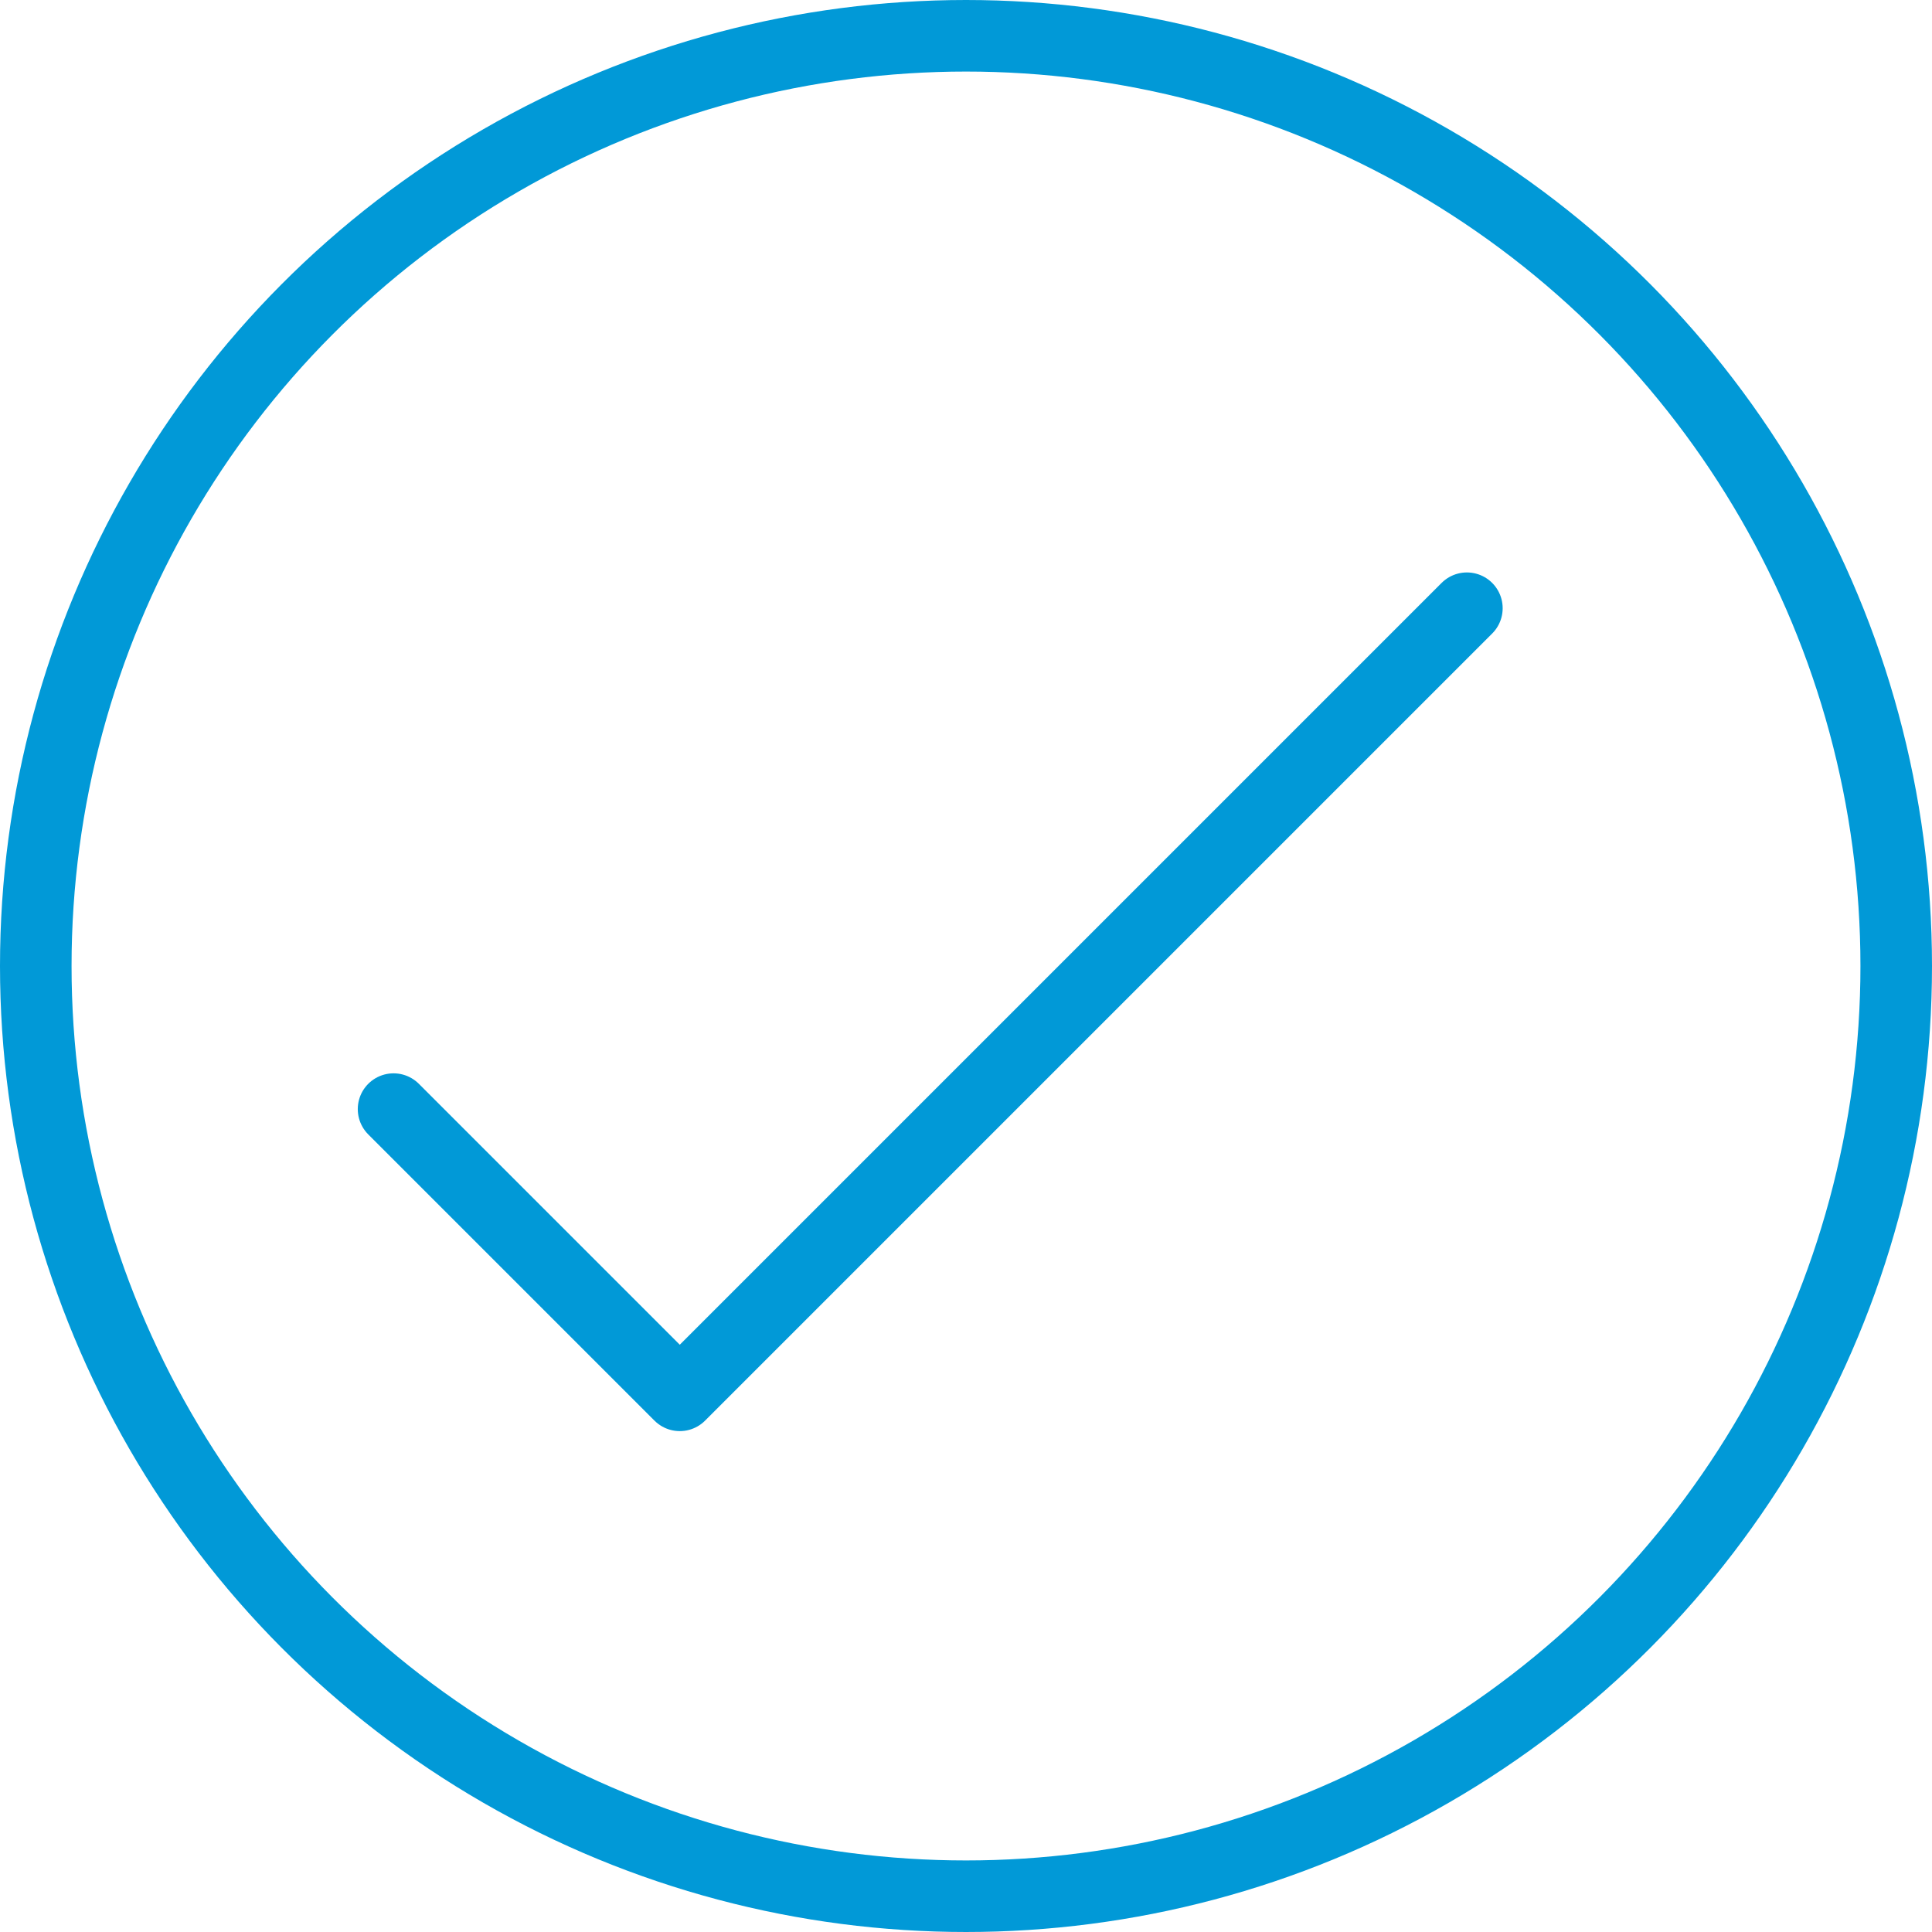<svg xmlns="http://www.w3.org/2000/svg" viewBox="0 0 54 54"><defs><style>.cls-1{fill:none;stroke:#0199d7;stroke-linecap:round;stroke-linejoin:round;stroke-width:2px}</style></defs><title>check</title><g id="Layer_2" data-name="Layer 2"><g id="_64px" data-name="64"><g id="ui-tick-2"><path class="cls-1" d="M11 31l8 8 22-22"/><circle class="cls-1" cx="27" cy="27" r="26"/></g></g></g></svg>